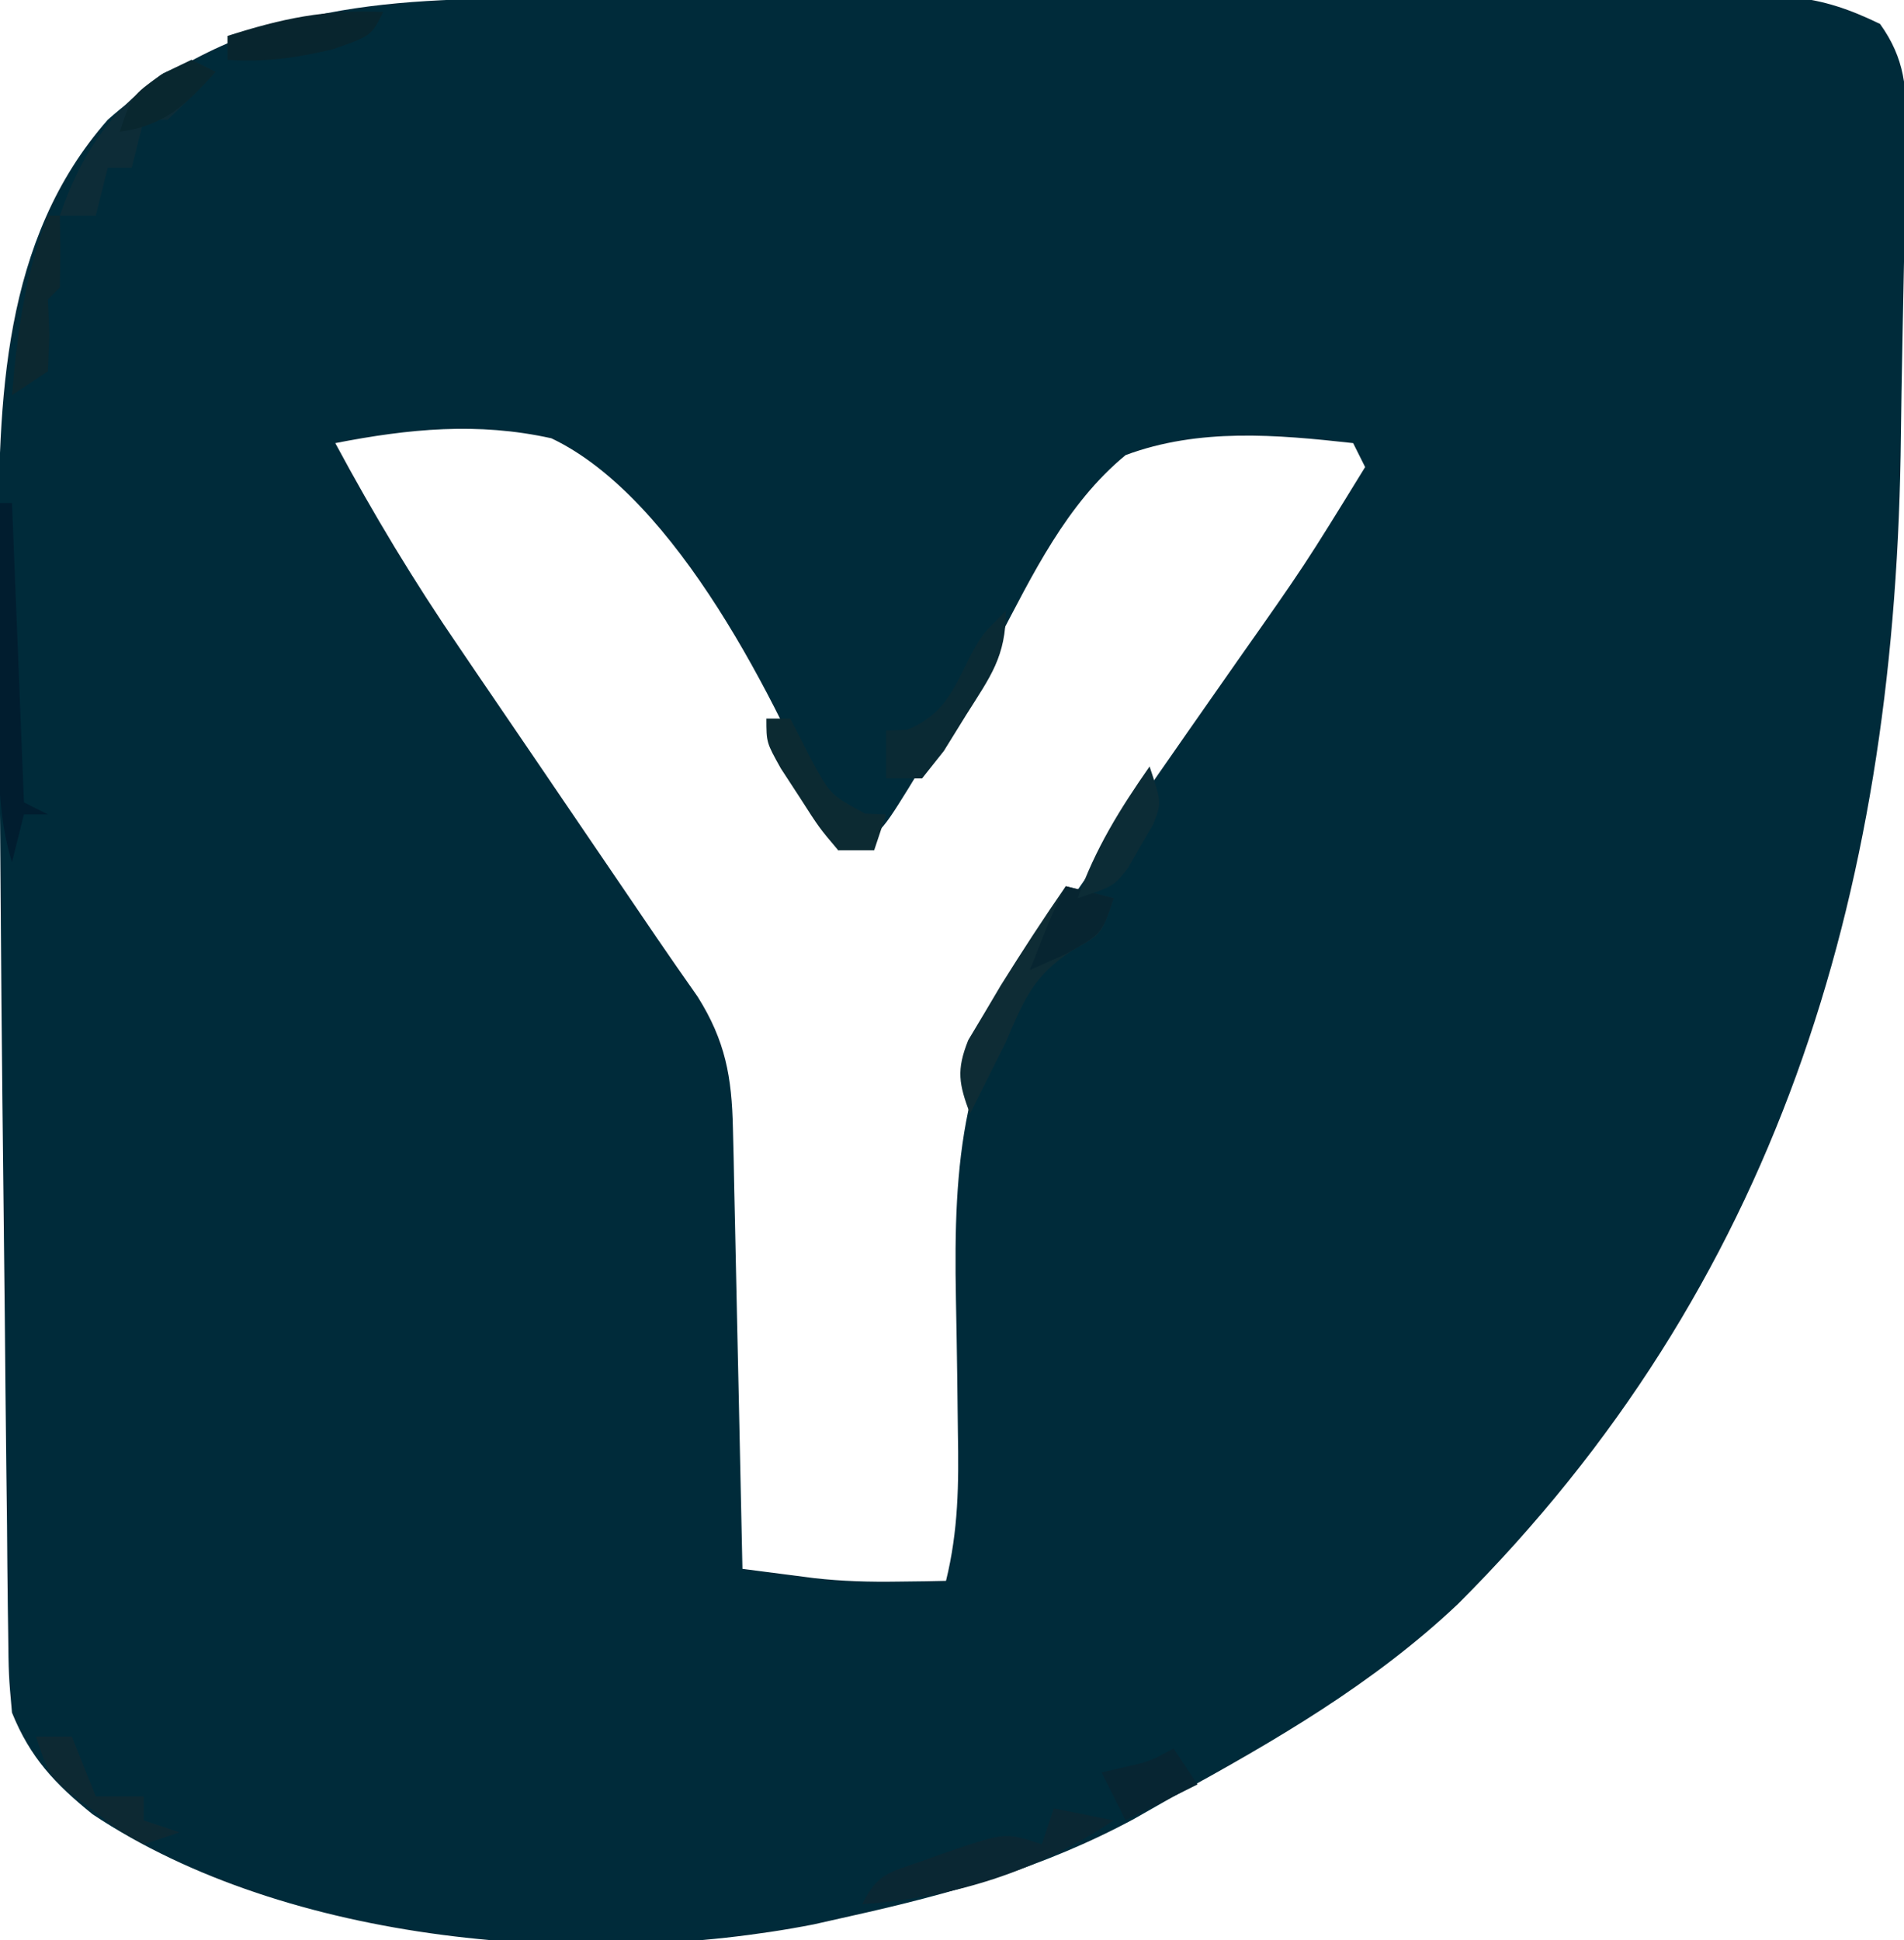 <?xml version="1.0" encoding="UTF-8"?>
<svg version="1.1" xmlns="http://www.w3.org/2000/svg" width="159" height="162">
<path d="M0 0 C1.144 -0.003 2.288 -0.007 3.467 -0.01 C7.23 -0.02 10.994 -0.022 14.757 -0.023 C17.379 -0.026 20.001 -0.029 22.624 -0.033 C28.11 -0.039 33.597 -0.041 39.083 -0.04 C45.419 -0.039 51.755 -0.05 58.091 -0.066 C64.2 -0.08 70.309 -0.084 76.419 -0.083 C79.013 -0.085 81.608 -0.089 84.202 -0.097 C87.823 -0.107 91.445 -0.104 95.066 -0.098 C96.139 -0.103 97.212 -0.109 98.317 -0.115 C99.8 -0.108 99.8 -0.108 101.312 -0.102 C102.167 -0.103 103.022 -0.103 103.903 -0.104 C106.699 0.182 108.815 0.923 111.339 2.145 C113.433 5.07 113.576 7.537 113.522 11.071 C113.511 12.051 113.501 13.03 113.49 14.039 C113.467 15.097 113.445 16.154 113.421 17.243 C113.403 18.346 113.385 19.45 113.367 20.587 C113.326 22.931 113.279 25.276 113.228 27.62 C113.153 31.142 113.103 34.664 113.056 38.186 C112.417 75.045 102.735 107.482 76.079 134.09 C69.009 140.763 60.82 145.495 52.339 150.145 C51.255 150.763 50.171 151.38 49.054 152.016 C41.476 156.106 33.701 158.285 25.339 160.145 C24.33 160.372 23.32 160.599 22.281 160.833 C3.44 164.514 -21.528 162.543 -37.934 151.634 C-41.063 149.099 -43.141 146.913 -44.661 143.145 C-44.939 140.032 -44.939 140.032 -44.98 136.314 C-44.99 135.634 -45 134.953 -45.01 134.251 C-45.041 131.992 -45.058 129.733 -45.075 127.473 C-45.094 125.874 -45.113 124.275 -45.134 122.676 C-45.185 118.44 -45.225 114.205 -45.262 109.969 C-45.293 106.612 -45.333 103.256 -45.373 99.899 C-45.5 89.315 -45.59 78.73 -45.661 68.145 C-45.666 67.367 -45.672 66.59 -45.678 65.788 C-45.709 61.308 -45.734 56.828 -45.747 52.347 C-45.754 50.348 -45.767 48.349 -45.779 46.35 C-45.796 33.65 -45.508 20.196 -36.661 10.145 C-25.788 0.546 -13.852 -0.006 0 0 Z M-17.661 37.145 C-14.482 43.062 -11.077 48.711 -7.282 54.251 C-6.788 54.978 -6.294 55.706 -5.785 56.456 C-4.226 58.751 -2.663 61.042 -1.098 63.333 C-0.047 64.879 1.005 66.425 2.056 67.971 C3.539 70.153 5.022 72.334 6.507 74.512 C7.383 75.796 8.256 77.08 9.127 78.367 C10.272 80.047 11.438 81.712 12.604 83.377 C14.916 87.067 15.451 90.059 15.544 94.363 C15.574 95.594 15.574 95.594 15.605 96.85 C15.622 97.726 15.638 98.602 15.656 99.505 C15.676 100.409 15.697 101.313 15.718 102.245 C15.784 105.128 15.843 108.012 15.902 110.895 C15.945 112.852 15.988 114.809 16.032 116.766 C16.139 121.559 16.241 126.352 16.339 131.145 C17.602 131.308 18.866 131.471 20.167 131.639 C20.878 131.731 21.588 131.823 22.321 131.917 C24.672 132.183 26.974 132.245 29.339 132.208 C30.102 132.199 30.865 132.19 31.652 132.18 C32.208 132.169 32.765 132.157 33.339 132.145 C34.37 127.948 34.412 124.067 34.331 119.755 C34.314 118.308 34.297 116.861 34.281 115.415 C34.25 113.159 34.214 110.904 34.168 108.649 C33.939 96.948 34.683 88.391 41.527 78.52 C42.154 77.605 42.154 77.605 42.795 76.67 C44.298 74.487 45.818 72.316 47.339 70.145 C49.399 67.189 51.456 64.232 53.514 61.275 C54.912 59.269 56.312 57.266 57.717 55.266 C63.28 47.367 63.28 47.367 68.339 39.145 C67.844 38.155 67.844 38.155 67.339 37.145 C60.94 36.436 54.481 35.864 48.339 38.145 C43.396 42.208 40.551 48.154 37.624 53.736 C35.696 57.35 33.496 60.768 31.277 64.208 C30.739 65.091 30.739 65.091 30.19 65.992 C27.678 70.032 27.678 70.032 24.339 71.145 C24.084 70.456 23.828 69.767 23.565 69.056 C19.252 58.815 10.876 41.725 0.387 36.743 C-5.767 35.378 -11.523 35.948 -17.661 37.145 Z " fill="#002B3A" transform="translate(45.661,-0.145)"/>
<path d="M0 0 C1.32 0.33 2.64 0.66 4 1 C3 4 3 4 0.625 5.312 C-2.7 7.45 -3.448 9.403 -5 13 C-6 15 -7 17 -8 19 C-8.924 16.495 -9.148 15.373 -8.145 12.852 C-7.705 12.117 -7.265 11.382 -6.812 10.625 C-6.351 9.845 -5.89 9.065 -5.414 8.262 C-3.665 5.464 -1.878 2.713 0 0 Z " fill="#0E2C35" transform="translate(89,74)"/>
<path d="M0 0 C2.475 0.495 2.475 0.495 5 1 C-1.46 5.307 -8.301 7.43 -16 8 C-14.714 5.429 -13.786 5.369 -11.125 4.438 C-10.426 4.189 -9.728 3.94 -9.008 3.684 C-4.032 1.989 -4.032 1.989 -1 3 C-0.67 2.01 -0.34 1.02 0 0 Z " fill="#0A2733" transform="translate(88,151)"/>
<path d="M0 0 C0.66 0.33 1.32 0.66 2 1 C0.71 2.376 -0.627 3.708 -2 5 C-2.66 5 -3.32 5 -4 5 C-4.33 6.32 -4.66 7.64 -5 9 C-5.66 9 -6.32 9 -7 9 C-7.33 10.32 -7.66 11.64 -8 13 C-8.99 13 -9.98 13 -11 13 C-9.236 7.854 -6.826 4.304 -2.375 1.125 C-1.591 0.754 -0.807 0.383 0 0 Z " fill="#0D2C37" transform="translate(16,5)"/>
<path d="M0 0 C0.33 0 0.66 0 1 0 C1.33 8.25 1.66 16.5 2 25 C2.66 25.33 3.32 25.66 4 26 C3.34 26 2.68 26 2 26 C1.67 27.32 1.34 28.64 1 30 C-0.04 26.589 -0.115 23.477 -0.098 19.922 C-0.094 18.762 -0.091 17.602 -0.088 16.406 C-0.08 15.2 -0.071 13.993 -0.062 12.75 C-0.058 11.528 -0.053 10.306 -0.049 9.047 C-0.037 6.031 -0.021 3.016 0 0 Z " fill="#011D2F" transform="translate(0,42)"/>
<path d="M0 0 C0 3.833 -1.278 5.466 -3.312 8.688 C-3.927 9.681 -4.542 10.675 -5.176 11.699 C-6.079 12.838 -6.079 12.838 -7 14 C-7.99 14 -8.98 14 -10 14 C-10 12.68 -10 11.36 -10 10 C-9.422 9.979 -8.845 9.959 -8.25 9.938 C-5.121 8.634 -4.418 6.638 -2.93 3.691 C-2 2 -2 2 0 0 Z " fill="#0A2A34" transform="translate(84,51)"/>
<path d="M0 0 C0.99 0 1.98 0 3 0 C3.66 1.65 4.32 3.3 5 5 C6.32 5 7.64 5 9 5 C9 5.66 9 6.32 9 7 C9.99 7.33 10.98 7.66 12 8 C11.01 8.33 10.02 8.66 9 9 C6.992 7.891 6.992 7.891 4.875 6.25 C4.171 5.719 3.467 5.188 2.742 4.641 C1 3 1 3 0 0 Z " fill="#0D2933" transform="translate(3,145)"/>
<path d="M0 0 C-1 2 -1 2 -4.25 3.125 C-7.377 3.855 -9.826 4.192 -13 4 C-13 3.34 -13 2.68 -13 2 C-8.463 0.548 -4.819 -0.235 0 0 Z " fill="#08252E" transform="translate(32,1)"/>
<path d="M0 0 C0.66 0 1.32 0 2 0 C2.578 1.134 3.155 2.269 3.75 3.438 C5.355 6.373 5.355 6.373 8.25 7.938 C9.116 7.968 9.116 7.968 10 8 C9.67 8.99 9.34 9.98 9 11 C8.01 11 7.02 11 6 11 C4.395 9.102 4.395 9.102 2.812 6.625 C2.018 5.407 2.018 5.407 1.207 4.164 C0 2 0 2 0 0 Z " fill="#0C2A32" transform="translate(64,60)"/>
<path d="M0 0 C0.33 0 0.66 0 1 0 C1.043 2 1.041 4 1 6 C0.67 6.33 0.34 6.66 0 7 C0.062 8.454 0.062 8.454 0.125 9.938 C0.084 10.948 0.043 11.959 0 13 C-0.99 13.66 -1.98 14.32 -3 15 C-2.555 9.727 -1.916 4.982 0 0 Z " fill="#0C2830" transform="translate(4,18)"/>
<path d="M0 0 C1.32 0.33 2.64 0.66 4 1 C3 4 3 4 -0.062 5.688 C-1.032 6.121 -2.001 6.554 -3 7 C-1.125 2.25 -1.125 2.25 0 0 Z " fill="#072531" transform="translate(89,74)"/>
<path d="M0 0 C1 3 1 3 0.328 4.789 C-0.028 5.395 -0.383 6.001 -0.75 6.625 C-1.095 7.236 -1.441 7.847 -1.797 8.477 C-3 10 -3 10 -6 11 C-4.55 6.89 -2.489 3.567 0 0 Z " fill="#0C2C36" transform="translate(96,64)"/>
<path d="M0 0 C0.66 0.33 1.32 0.66 2 1 C-0.528 3.799 -2.204 5.458 -6 6 C-5 3 -5 3 -2.562 1.25 C-1.717 0.838 -0.871 0.425 0 0 Z " fill="#09272F" transform="translate(16,5)"/>
<path d="M0 0 C0.66 0.99 1.32 1.98 2 3 C0.02 3.99 -1.96 4.98 -4 6 C-4.66 4.68 -5.32 3.36 -6 2 C-5.381 1.856 -4.763 1.711 -4.125 1.562 C-1.967 1.068 -1.967 1.068 0 0 Z " fill="#072532" transform="translate(98,146)"/>
</svg>
